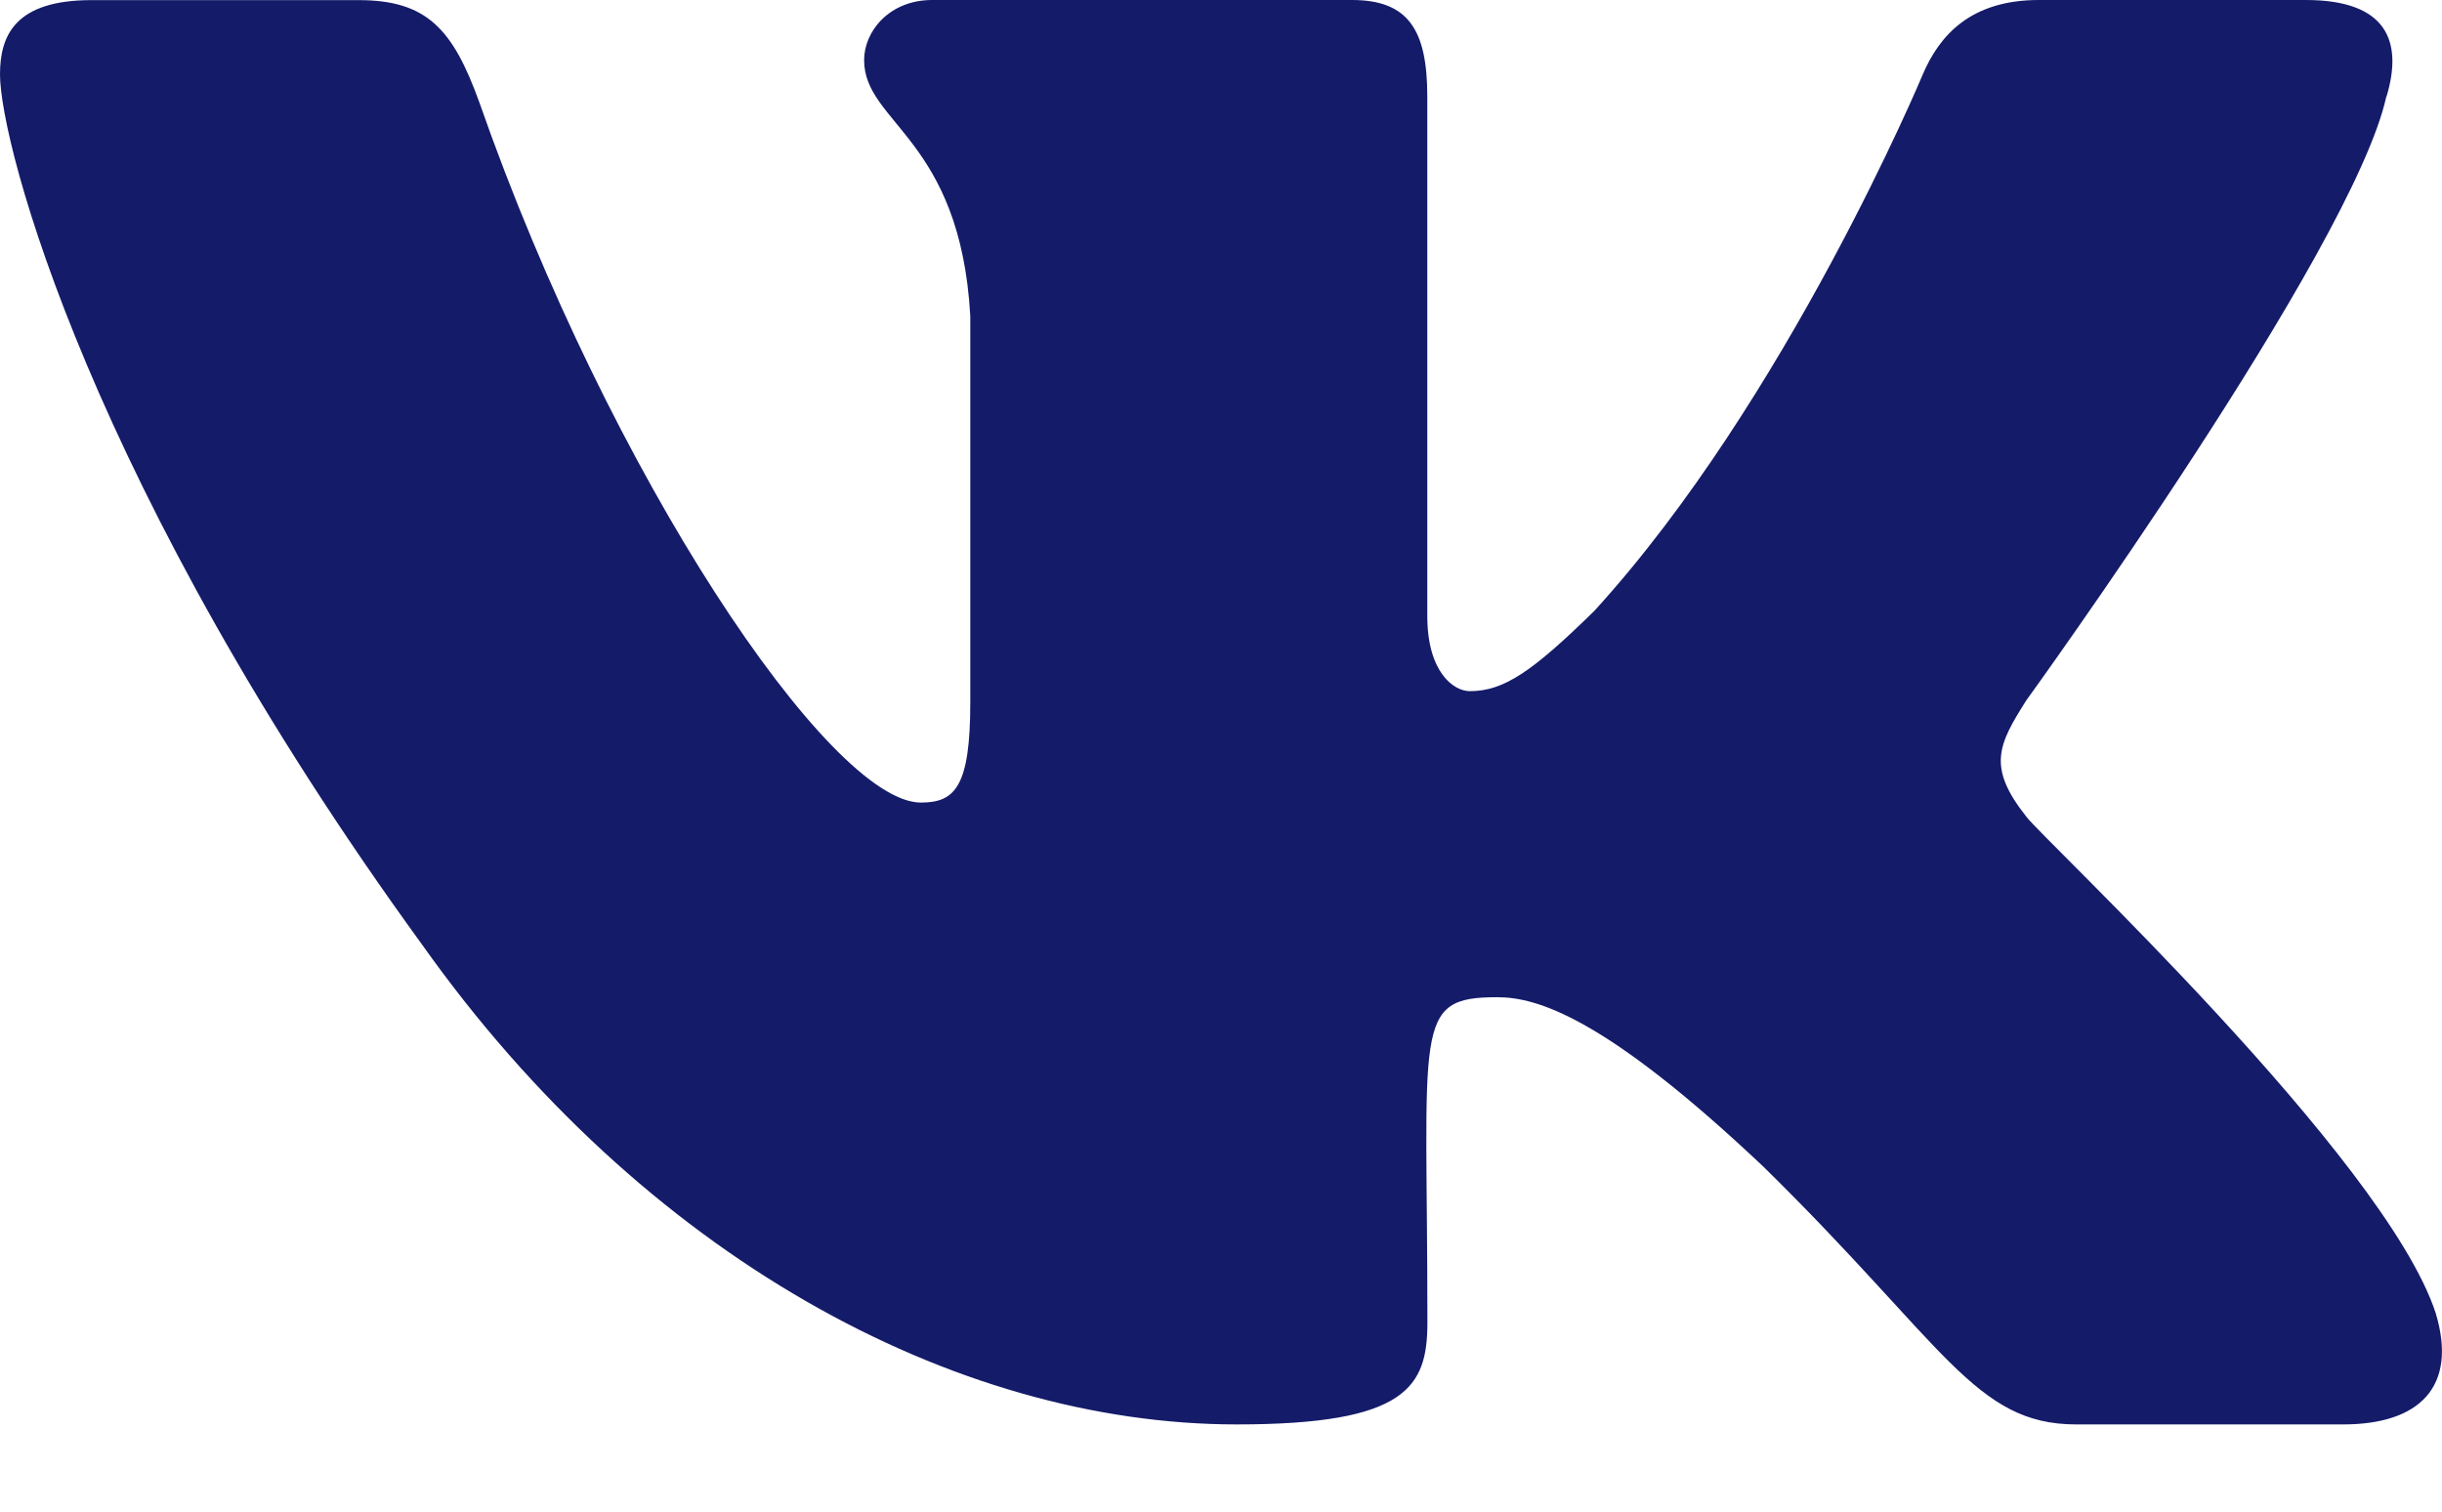 <svg width="21" height="13" viewBox="0 0 21 13" fill="none" xmlns="http://www.w3.org/2000/svg">
<path d="M17.426 7.024C17.086 6.596 17.183 6.405 17.426 6.022C17.43 6.017 20.233 2.145 20.521 0.831L20.523 0.83C20.667 0.352 20.523 0 19.829 0H17.533C16.949 0 16.679 0.302 16.535 0.64C16.535 0.64 15.366 3.438 13.712 5.252C13.178 5.776 12.932 5.944 12.64 5.944C12.497 5.944 12.274 5.776 12.274 5.297V0.83C12.274 0.256 12.11 0 11.626 0H8.016C7.649 0 7.431 0.268 7.431 0.517C7.431 1.061 8.258 1.187 8.344 2.718V6.04C8.344 6.768 8.212 6.902 7.919 6.902C7.138 6.902 5.244 4.092 4.121 0.877C3.895 0.253 3.673 0.001 3.084 0.001H0.787C0.132 0.001 0 0.303 0 0.64C0 1.237 0.78 4.204 3.63 8.124C5.528 10.8 8.202 12.25 10.635 12.25C12.097 12.25 12.275 11.928 12.275 11.374C12.275 8.817 12.143 8.576 12.876 8.576C13.215 8.576 13.8 8.744 15.165 10.034C16.725 11.565 16.981 12.25 17.854 12.25H20.15C20.805 12.25 21.137 11.928 20.946 11.293C20.509 9.957 17.559 7.208 17.426 7.024Z" fill="#141B69"/>
</svg>
